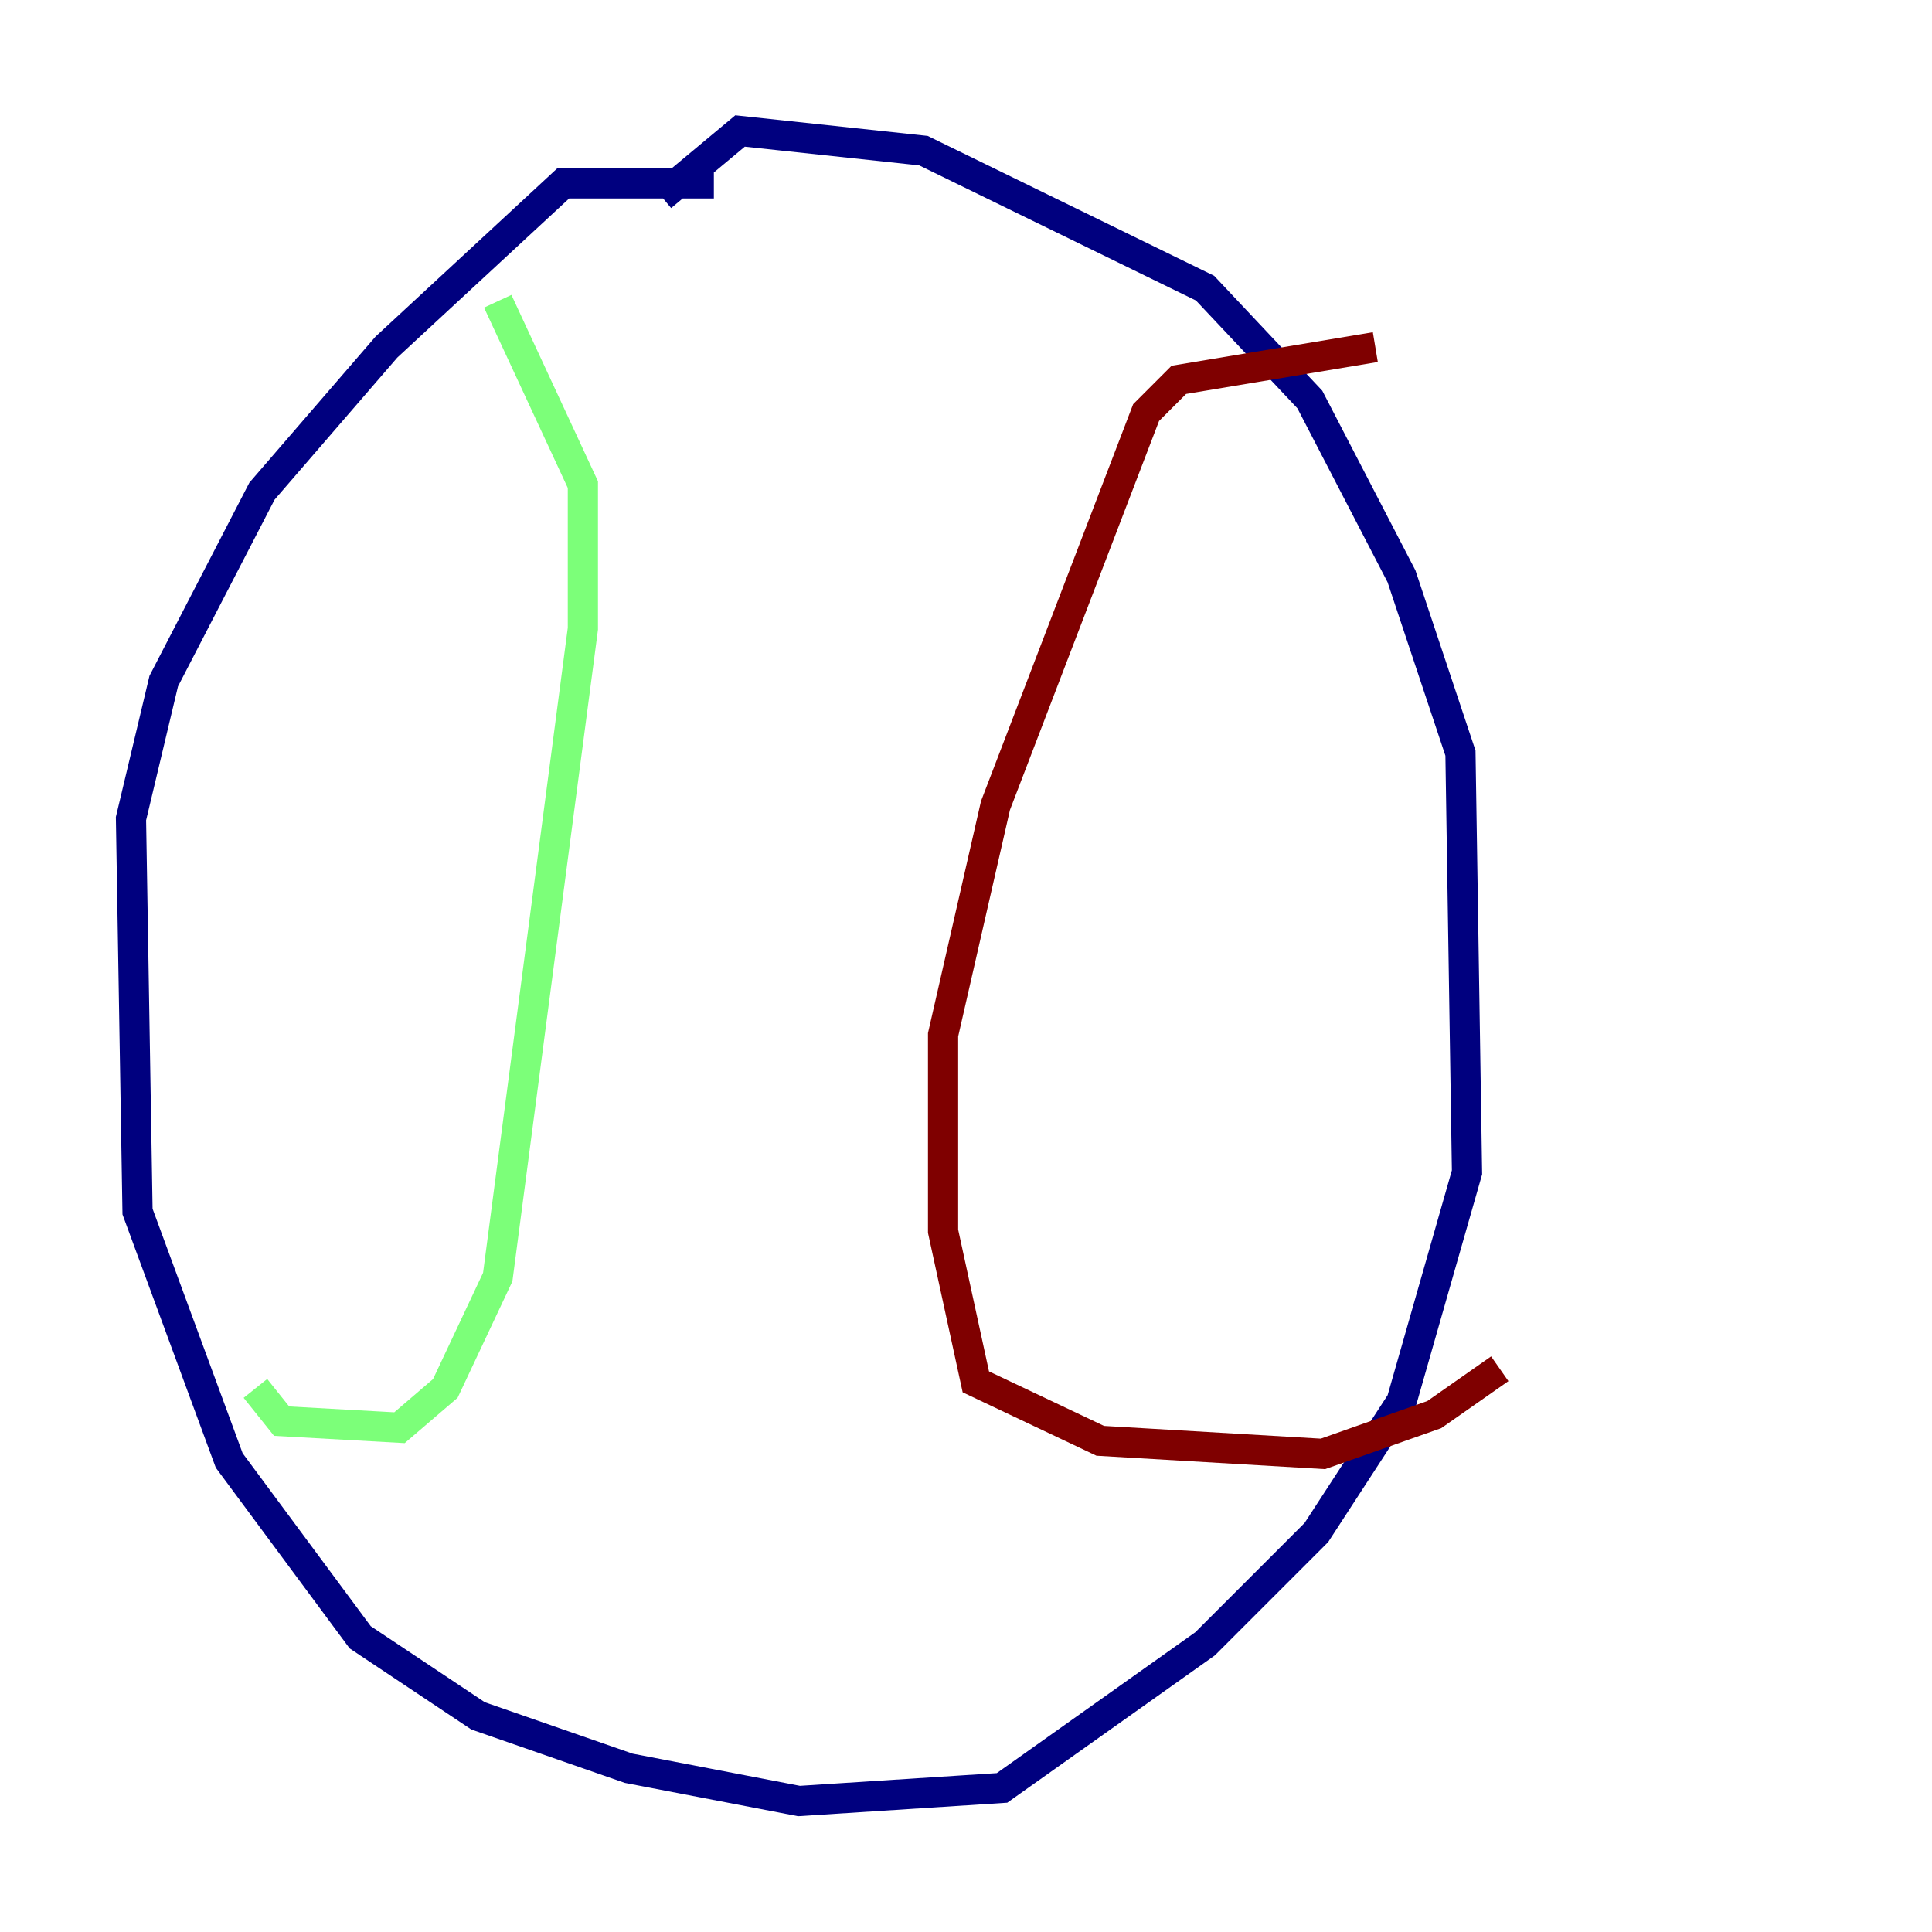 <?xml version="1.0" encoding="utf-8" ?>
<svg baseProfile="tiny" height="128" version="1.2" viewBox="0,0,128,128" width="128" xmlns="http://www.w3.org/2000/svg" xmlns:ev="http://www.w3.org/2001/xml-events" xmlns:xlink="http://www.w3.org/1999/xlink"><defs /><polyline fill="none" points="47.295,12.149 37.315,12.149 25.6,22.997 17.356,32.542 10.848,45.125 8.678,54.237 9.112,80.271 15.186,96.759 23.864,108.475 31.675,113.681 41.654,117.153 52.936,119.322 66.386,118.454 79.837,108.909 87.214,101.532 92.854,92.854 97.193,77.668 96.759,49.898 92.854,38.183 86.78,26.468 79.837,19.091 61.18,9.98 49.031,8.678 43.824,13.017" stroke="#00007f" stroke-width="2" /><polyline fill="none" points="16.922,91.986 18.658,94.156 26.468,94.59 29.505,91.986 32.976,84.61 38.617,41.654 38.617,32.108 32.976,19.959" stroke="#7cff79" stroke-width="2" /><polyline fill="none" points="91.119,22.997 78.102,25.166 75.932,27.336 65.953,53.37 62.481,68.556 62.481,81.573 64.651,91.552 72.895,95.458 87.647,96.325 95.024,93.722 99.363,90.685" stroke="#7f0000" stroke-width="2" /></svg>